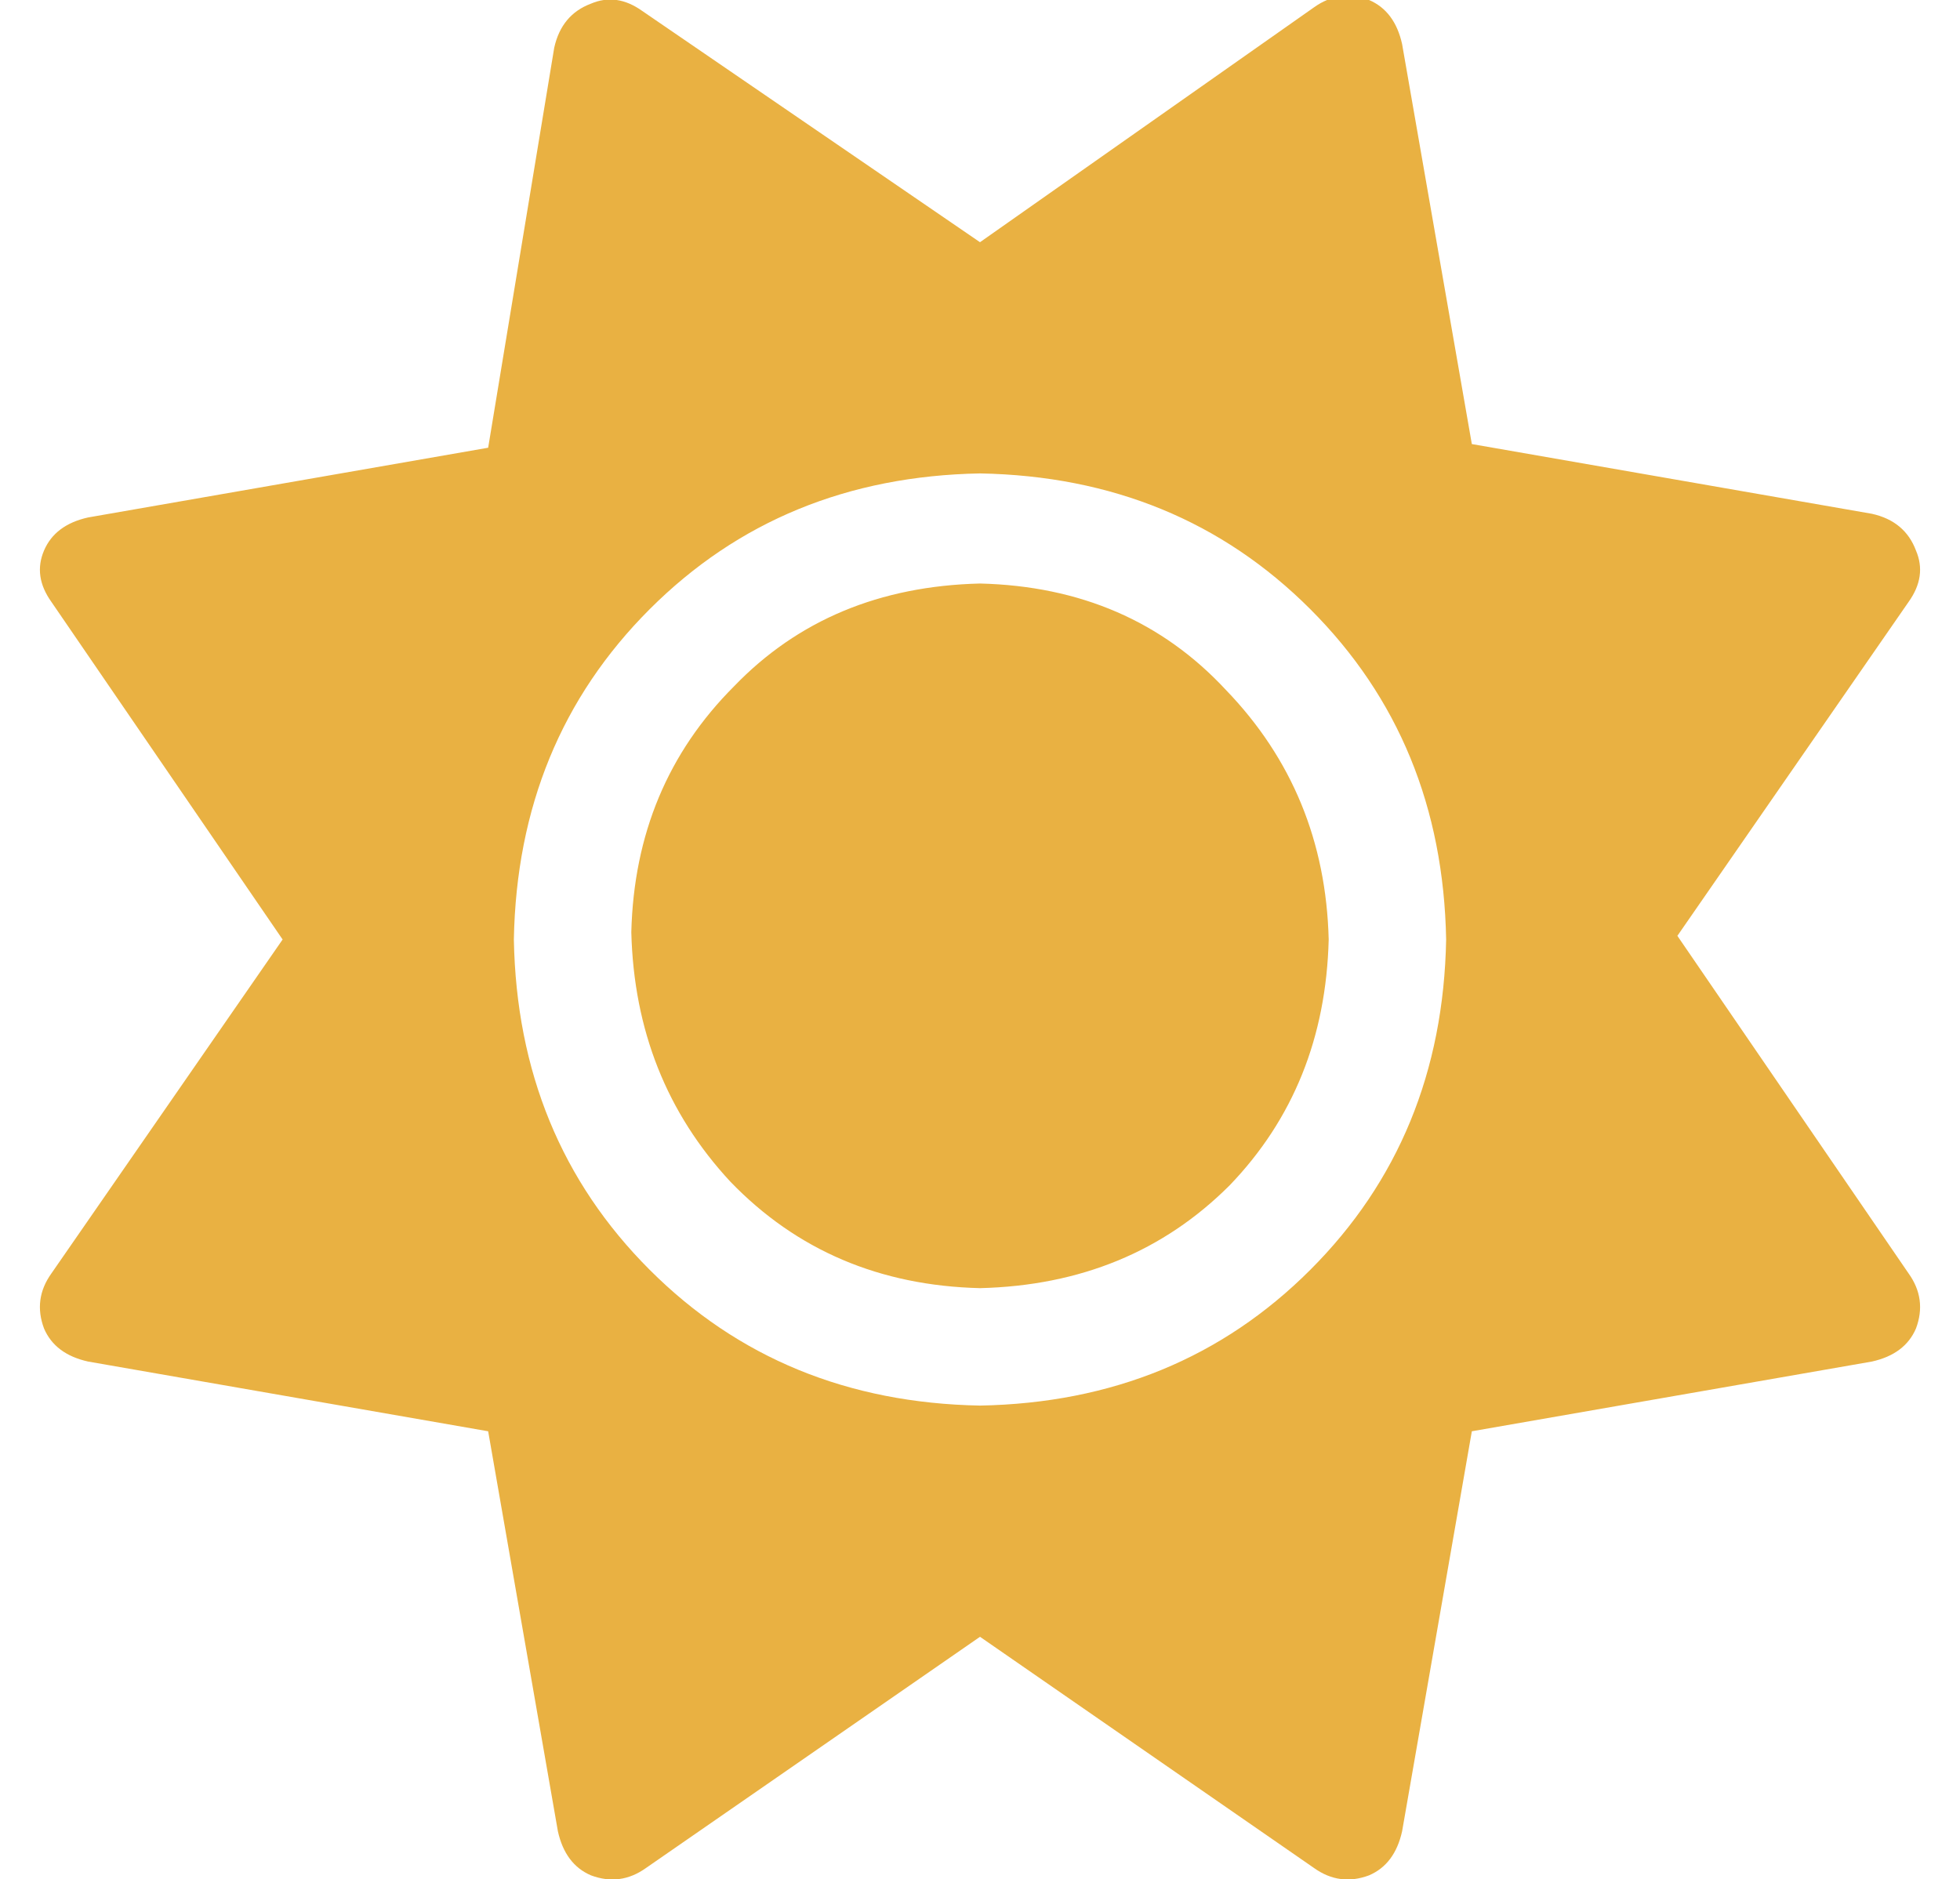 <?xml version="1.0" standalone="no"?>
<!DOCTYPE svg PUBLIC "-//W3C//DTD SVG 1.1//EN" "http://www.w3.org/Graphics/SVG/1.1/DTD/svg11.dtd" >
<svg xmlns="http://www.w3.org/2000/svg" xmlns:xlink="http://www.w3.org/1999/xlink" version="1.1" viewBox="-11 0 534 512">
   <path fill="#e9b142"
d="M256 159q-41 1 -67 28v0q-27 27 -28 67q1 40 27 68q27 28 68 29q41 -1 68 -28q26 -27 27 -67q-1 -40 -28 -68q-26 -28 -67 -29v0zM509 347l-63 -92l63 -91q5 -7 2 -14q-3 -8 -12 -10l-109 -19l-19 -109q-2 -9 -9 -12q-8 -3 -15 2l-91 64l-92 -63q-7 -5 -14 -2
q-8 3 -10 12l-18 109l-109 19q-9 2 -12 9t2 14l63 92l-63 91q-5 7 -2 15q3 7 12 9l109 19l19 109q2 9 9 12q8 3 15 -2l91 -63l91 63q7 5 15 2q7 -3 9 -12l19 -109l109 -19q9 -2 12 -9q3 -8 -2 -15v0zM256 383q-54 -1 -90 -37v0q-36 -36 -37 -90q1 -54 37 -90t90 -37
q54 1 90 37t37 90q-1 54 -37 90t-90 37v0z" />
</svg>
